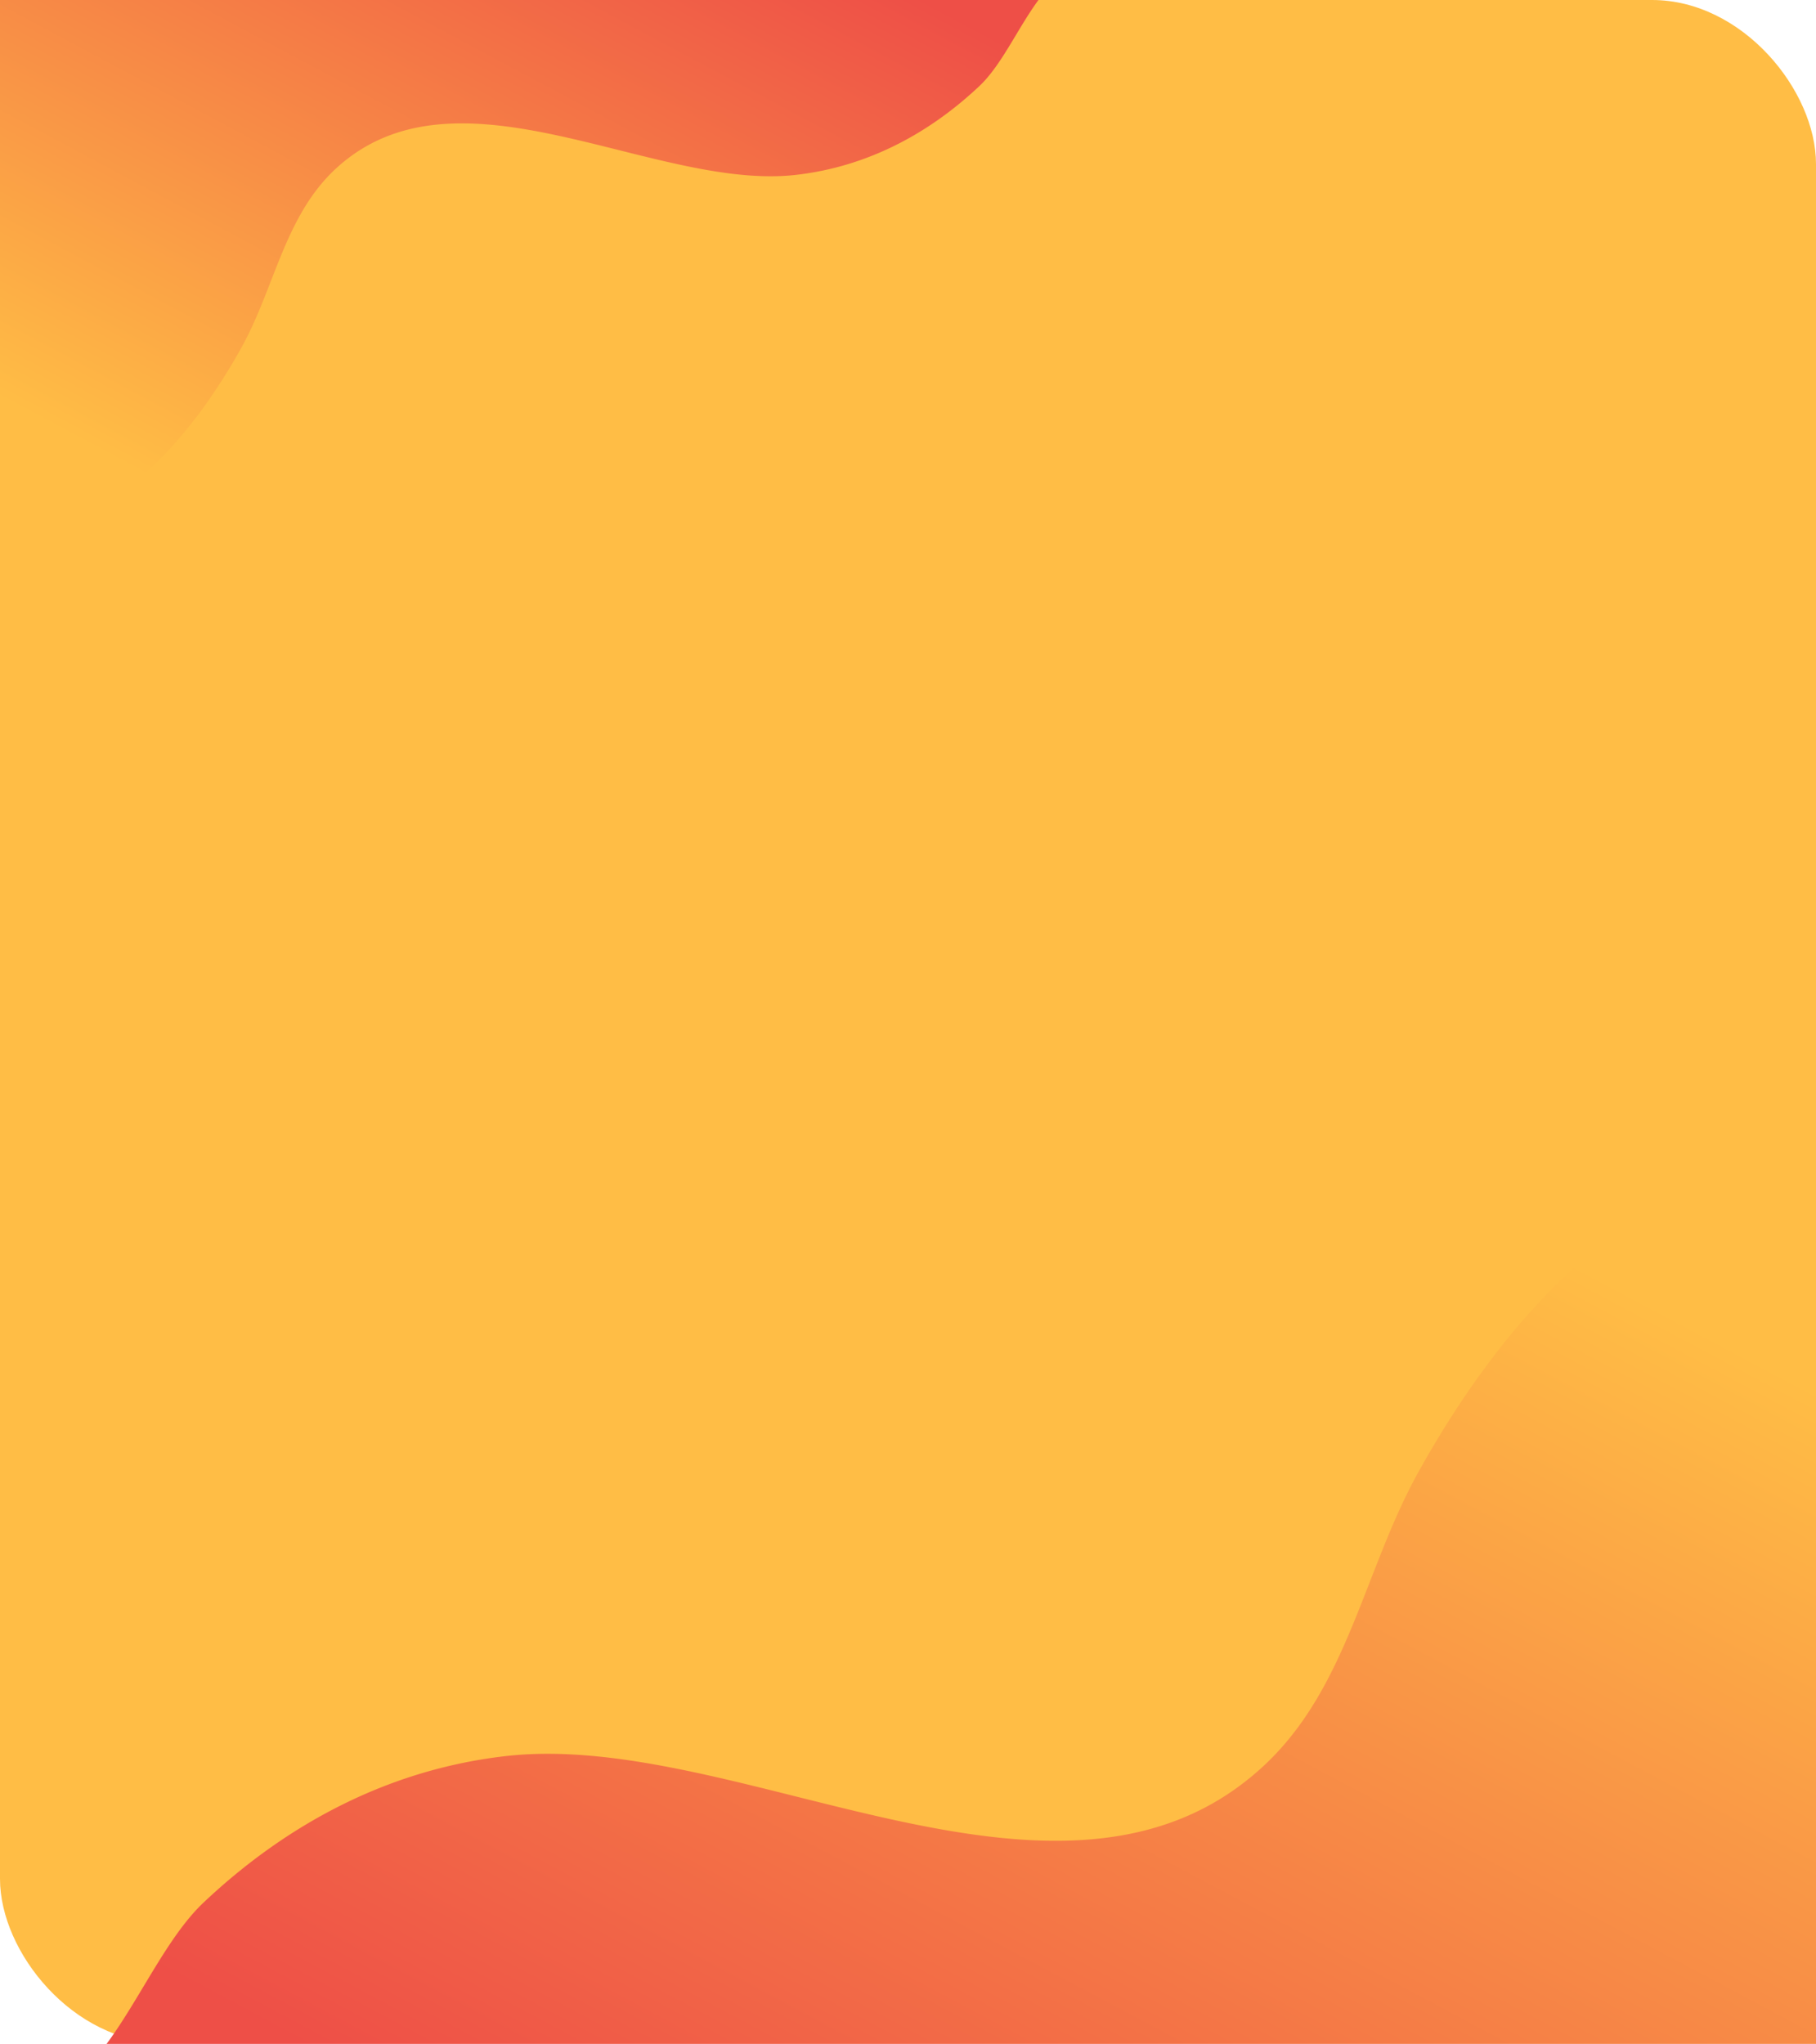 <svg id="Grupo_1101059" data-name="Grupo 1101059" xmlns="http://www.w3.org/2000/svg" xmlns:xlink="http://www.w3.org/1999/xlink" width="332.258" height="373.976" viewBox="0 0 332.258 373.976">
  <defs>
    <linearGradient id="linear-gradient" x1="0.892" x2="0.049" y2="0.806" gradientUnits="objectBoundingBox">
      <stop offset="0" stop-color="#ee4f47"/>
      <stop offset="1" stop-color="#ffbd45"/>
    </linearGradient>
  </defs>
  <rect id="Rectángulo_403005" data-name="Rectángulo 403005" width="332.258" height="373.787" rx="30" fill="#ffbd45"/>
  <path id="Trazado_911480" data-name="Trazado 911480" d="M0,0V96.7a34,34,0,0,0,5.976-.11C23.215,94.76,36.462,77.5,44.207,63.541c6.064-10.932,7.878-24.08,17.294-32.735,22.31-20.5,57.979,4.124,84.054,1.2,12.977-1.461,24.312-7.464,33.645-16.268C183.258,11.913,186.224,5.121,190,0Z" fill="url(#linear-gradient)"/>
  <path id="Trazado_911721" data-name="Trazado 911721" d="M0,0V159.169a55.969,55.969,0,0,0,9.837-.181c28.376-3,50.183-31.416,62.932-54.393C82.751,86.6,85.737,64.956,101.236,50.709,137.961,16.97,196.674,57.5,239.6,52.678c21.362-2.4,40.019-12.287,55.382-26.779C301.658,19.61,306.54,8.43,312.756,0Z" transform="translate(332.258 373.976) rotate(180)" fill="url(#linear-gradient)"/>
</svg>
